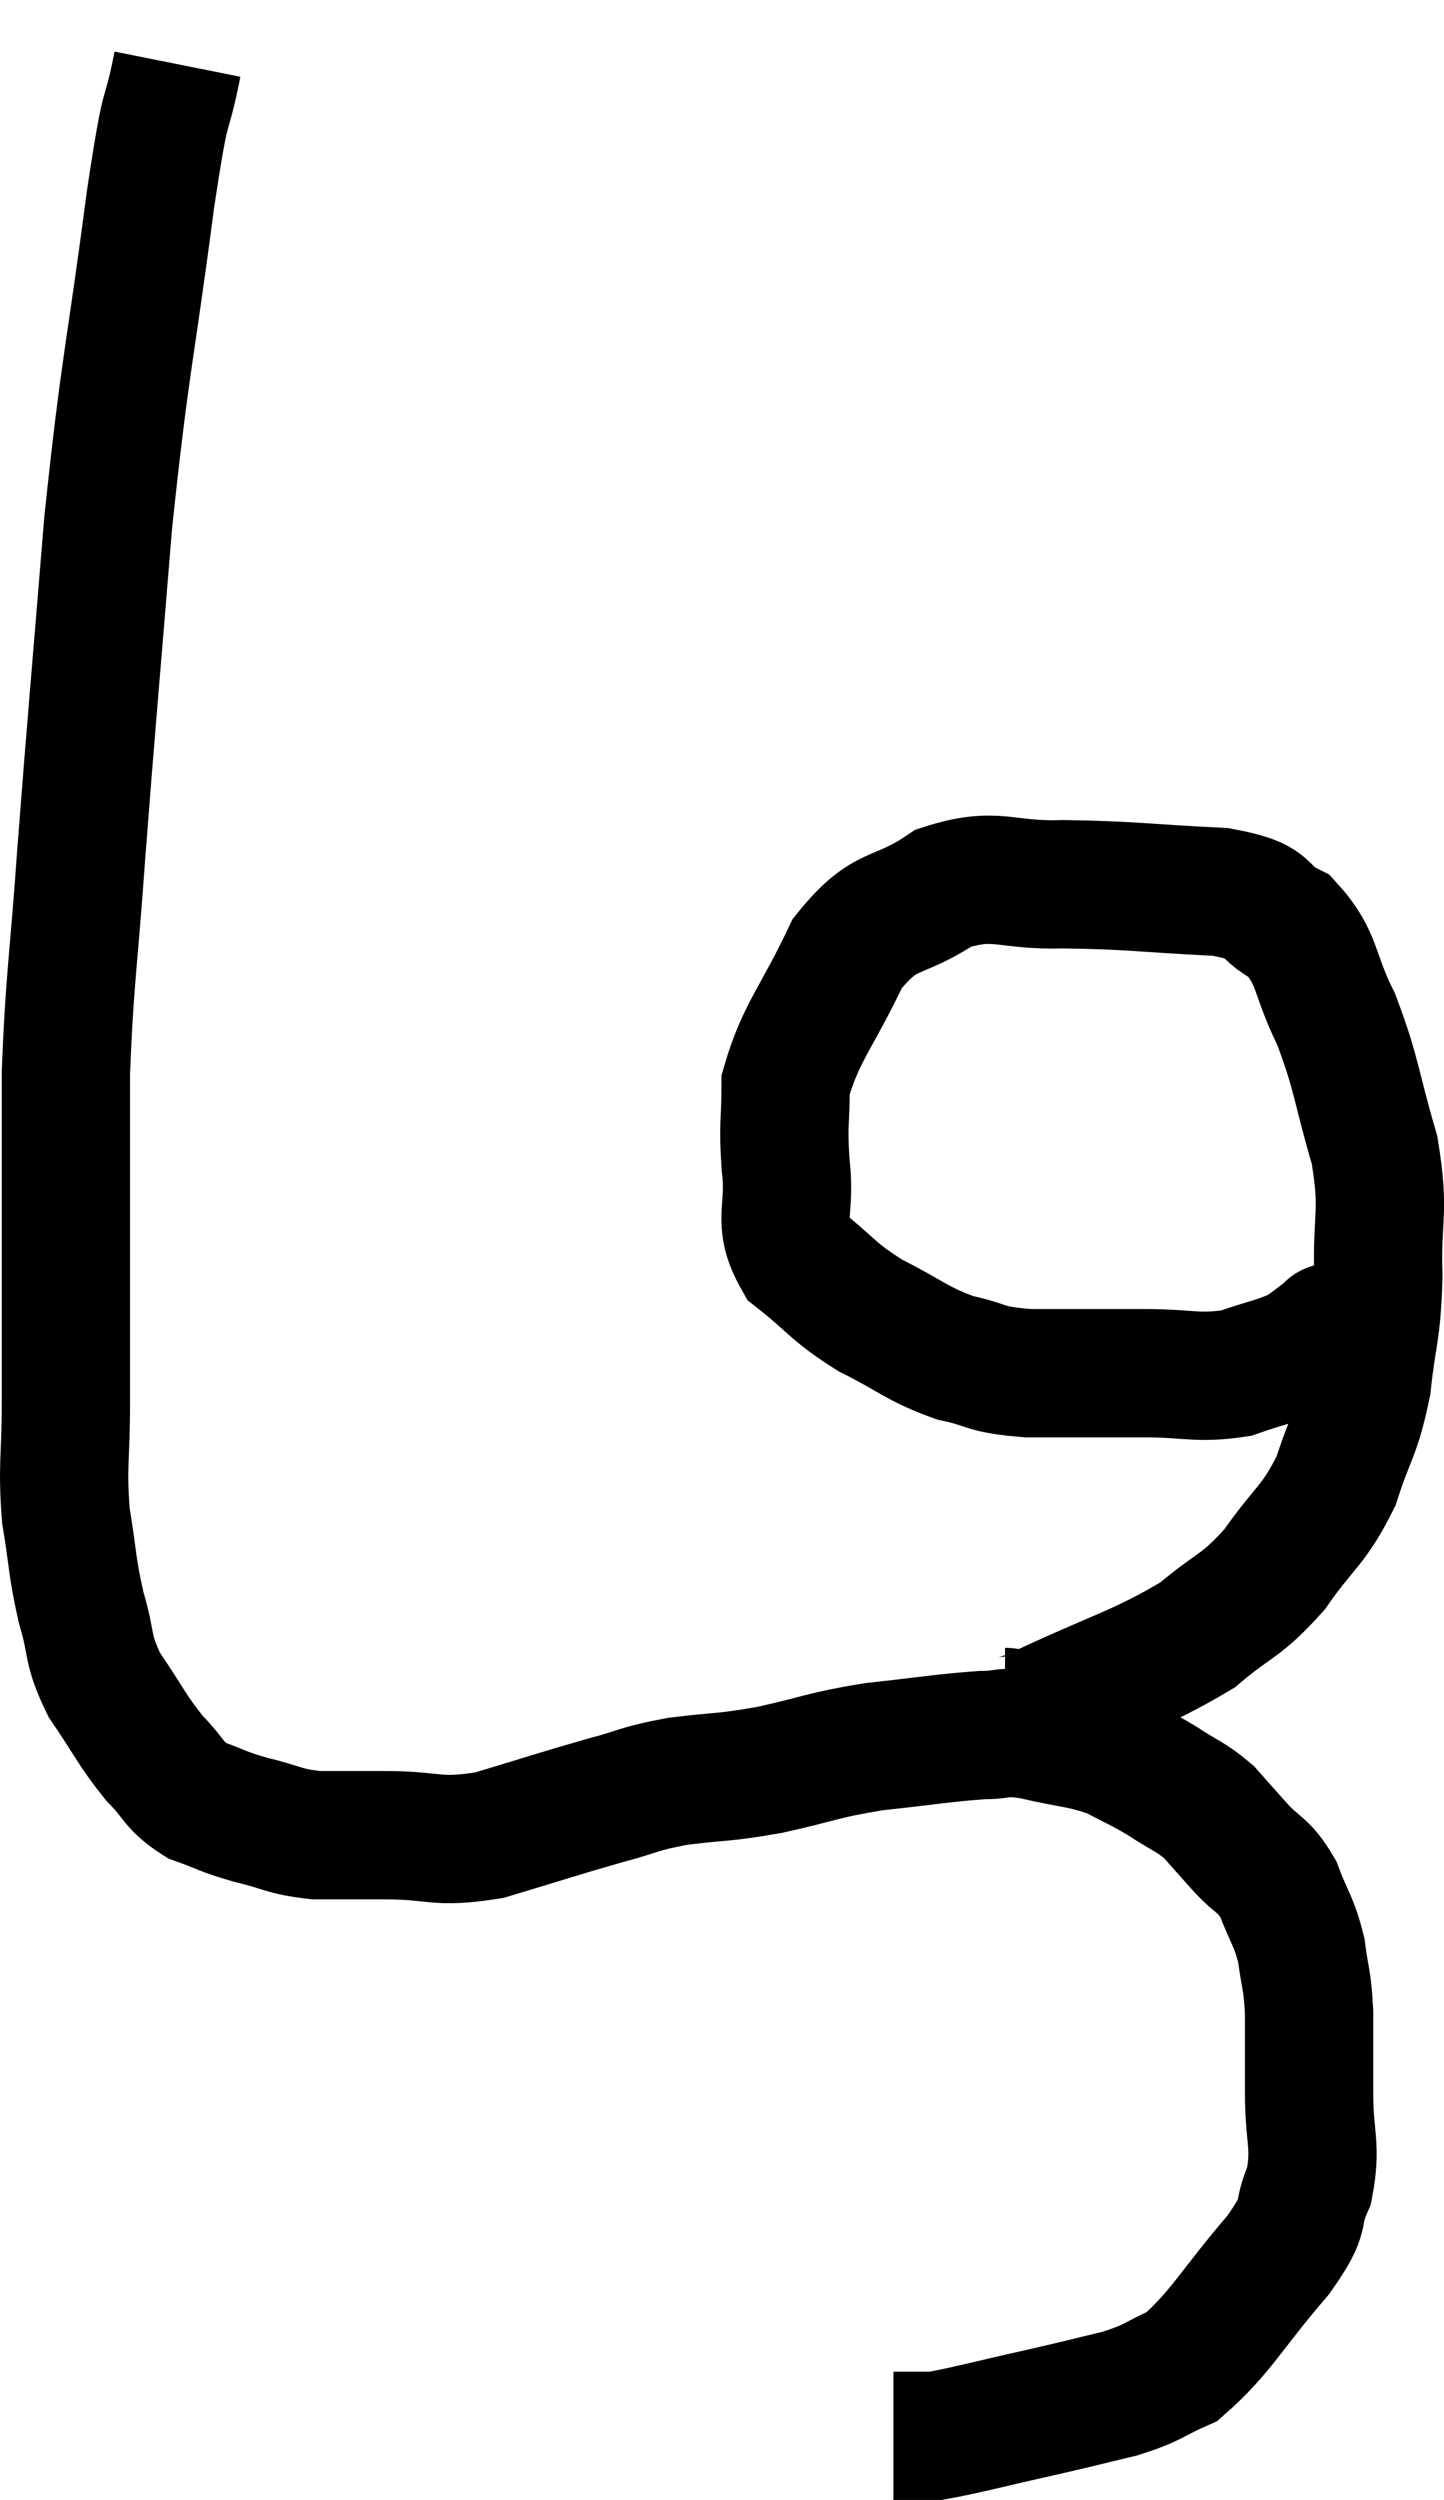 <svg xmlns="http://www.w3.org/2000/svg" viewBox="11.993 3.38 22.51 38.96" width="22.51" height="38.96"><path d="M 14.76 4.38 C 14.55 5.43, 14.61 4.695, 14.34 6.48 C 14.01 9, 13.95 8.97, 13.68 11.52 C 13.47 14.1, 13.425 14.535, 13.26 16.68 C 13.14 18.39, 13.08 18.585, 13.02 20.1 C 13.02 21.42, 13.02 21.45, 13.02 22.74 C 13.02 24, 13.02 24.195, 13.02 25.26 C 13.02 26.13, 12.96 26.205, 13.02 27 C 13.14 27.72, 13.11 27.78, 13.26 28.44 C 13.44 29.04, 13.335 29.055, 13.62 29.64 C 14.01 30.21, 14.04 30.33, 14.4 30.78 C 14.73 31.11, 14.685 31.2, 15.06 31.44 C 15.48 31.59, 15.435 31.605, 15.9 31.74 C 16.41 31.86, 16.395 31.92, 16.92 31.98 C 17.46 31.98, 17.325 31.98, 18 31.98 C 18.81 31.98, 18.765 32.115, 19.62 31.98 C 20.52 31.71, 20.685 31.65, 21.42 31.44 C 21.99 31.29, 21.915 31.26, 22.56 31.14 C 23.28 31.05, 23.235 31.095, 24 30.96 C 24.81 30.78, 24.795 30.735, 25.62 30.6 C 26.46 30.51, 26.685 30.465, 27.3 30.42 C 27.69 30.42, 27.57 30.345, 28.08 30.42 C 28.71 30.57, 28.83 30.54, 29.34 30.72 C 29.73 30.93, 29.745 30.915, 30.12 31.14 C 30.48 31.38, 30.54 31.365, 30.84 31.62 C 31.08 31.89, 31.05 31.86, 31.32 32.16 C 31.62 32.49, 31.68 32.415, 31.92 32.82 C 32.1 33.3, 32.16 33.3, 32.28 33.78 C 32.34 34.26, 32.37 34.185, 32.4 34.74 C 32.4 35.37, 32.4 35.325, 32.4 36 C 32.4 36.72, 32.52 36.81, 32.4 37.44 C 32.16 37.98, 32.415 37.815, 31.92 38.52 C 31.17 39.39, 31.035 39.72, 30.42 40.26 C 29.94 40.47, 30.015 40.5, 29.46 40.68 C 28.83 40.83, 28.92 40.815, 28.2 40.98 C 27.39 41.16, 27.075 41.25, 26.58 41.34 C 26.4 41.34, 26.34 41.34, 26.22 41.34 C 26.16 41.34, 26.175 41.34, 26.1 41.34 C 26.01 41.34, 25.965 41.34, 25.92 41.34 L 25.92 41.34" fill="none" stroke="black" stroke-width="2"></path><path d="M 27.66 30.06 C 27.9 30.06, 27.39 30.36, 28.14 30.06 C 29.4 29.46, 29.73 29.415, 30.66 28.86 C 31.26 28.35, 31.32 28.44, 31.86 27.84 C 32.34 27.15, 32.46 27.18, 32.82 26.46 C 33.06 25.71, 33.135 25.755, 33.3 24.96 C 33.39 24.12, 33.45 24.195, 33.48 23.28 C 33.45 22.29, 33.585 22.305, 33.42 21.3 C 33.12 20.28, 33.15 20.13, 32.82 19.26 C 32.46 18.54, 32.55 18.315, 32.1 17.82 C 31.56 17.55, 31.905 17.445, 31.02 17.28 C 29.79 17.22, 29.64 17.175, 28.56 17.16 C 27.63 17.19, 27.54 16.95, 26.7 17.22 C 25.95 17.73, 25.815 17.475, 25.2 18.24 C 24.72 19.26, 24.48 19.455, 24.24 20.28 C 24.24 20.91, 24.195 20.865, 24.24 21.54 C 24.33 22.26, 24.09 22.395, 24.42 22.98 C 24.99 23.43, 24.945 23.49, 25.56 23.88 C 26.22 24.21, 26.265 24.315, 26.88 24.54 C 27.45 24.66, 27.285 24.72, 28.02 24.78 C 28.92 24.78, 29.01 24.78, 29.82 24.78 C 30.54 24.78, 30.645 24.87, 31.26 24.78 C 31.77 24.6, 31.905 24.6, 32.28 24.42 C 32.52 24.24, 32.64 24.15, 32.76 24.06 C 32.76 24.06, 32.67 24.09, 32.76 24.06 C 32.94 24, 32.955 24.015, 33.12 23.94 C 33.27 23.85, 33.345 23.805, 33.42 23.76 C 33.42 23.76, 33.42 23.76, 33.42 23.76 C 33.42 23.76, 33.42 23.76, 33.42 23.76 L 33.42 23.76" fill="none" stroke="black" stroke-width="2"></path></svg>